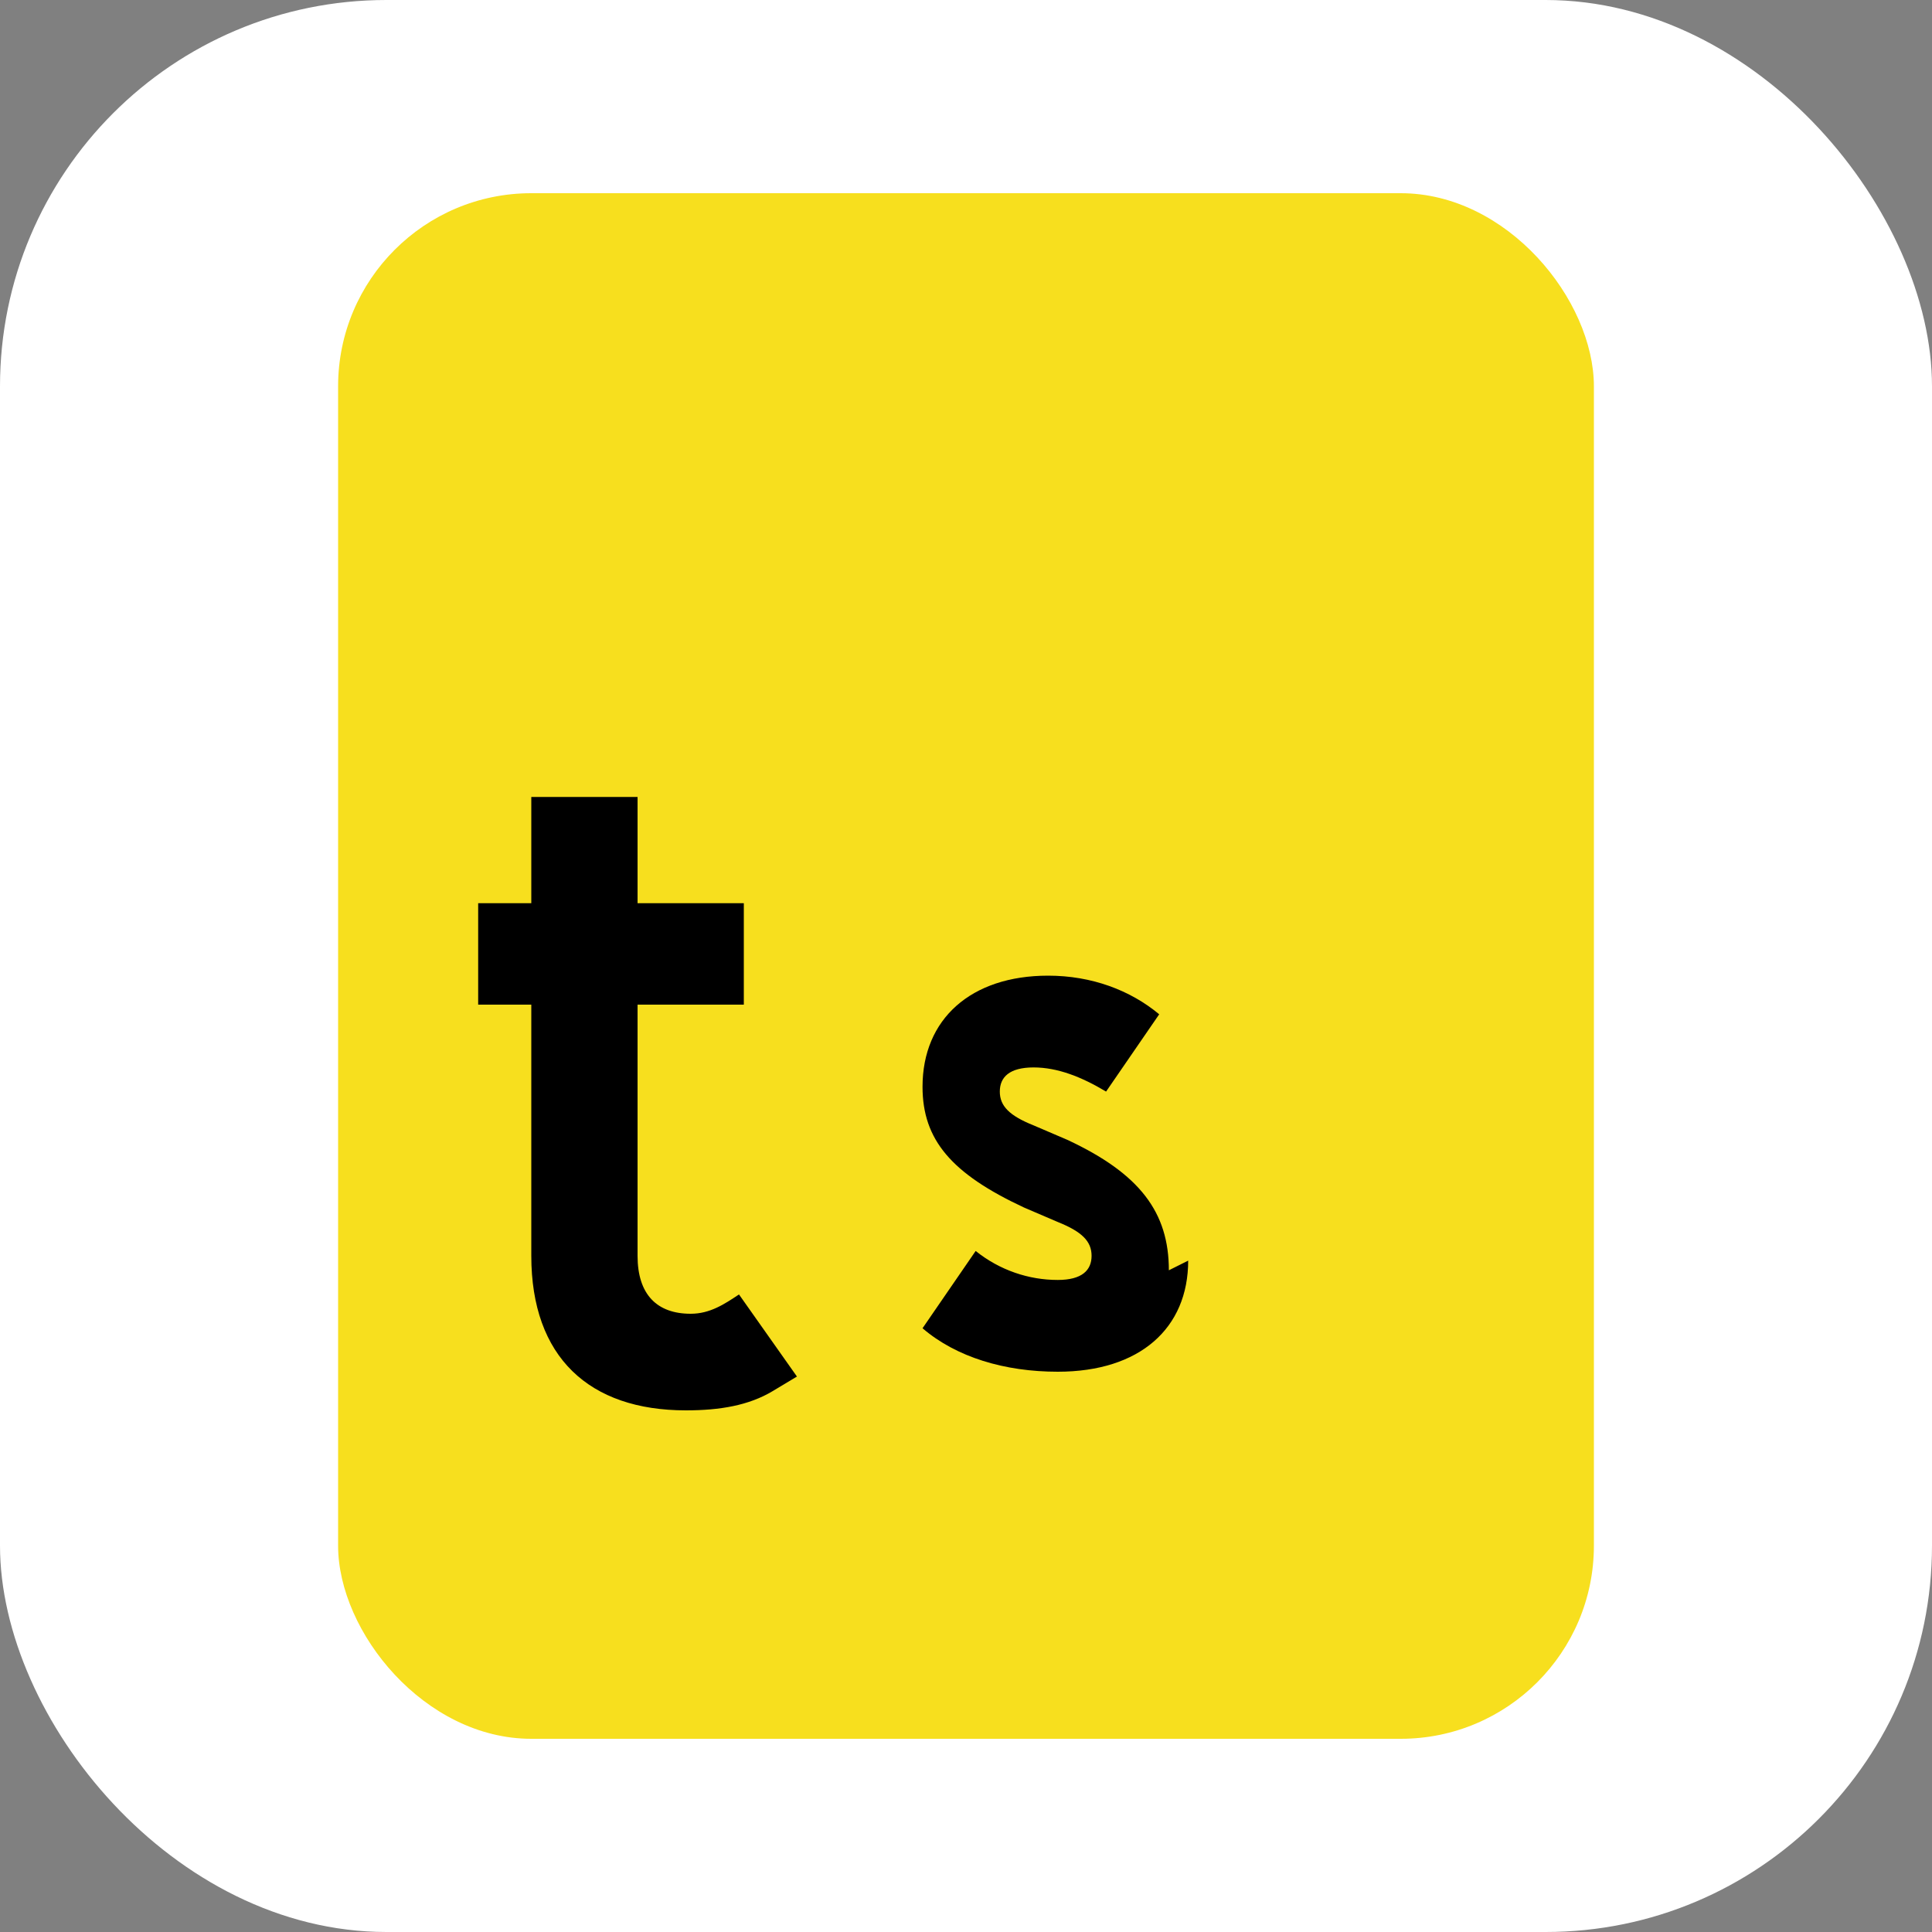 <svg width="40" height="40" viewBox="0 0 40 40" fill="none" xmlns="http://www.w3.org/2000/svg">
  <rect x="0" y="0" width="40" height="40" fill="#808080" stroke="none"/>
  <rect width="40" height="40" rx="8" fill="#fff"/>
  <rect x="7" y="4" width="26" height="32" rx="4" fill="#F7DF1E"/>
  <path d="M16.5 28.5l-1.2-1.7c-.3.2-.6.4-1 .4-.7 0-1.1-.4-1.1-1.2v-5.2h2.2v-2.1h-2.2v-2.2h-2.2v2.2h-1.1v2.1h1.1v5.2c0 2.1 1.2 3.2 3.2 3.2.7 0 1.3-.1 1.8-.4zm7.7-2.2c0-1.2-.6-2-2.1-2.7l-.7-.3c-.5-.2-.7-.4-.7-.7 0-.3.2-.5.7-.5.5 0 1 .2 1.5.5l1.1-1.6c-.6-.5-1.4-.8-2.3-.8-1.6 0-2.6.9-2.6 2.3 0 1.1.6 1.8 2.1 2.5l.7.3c.5.2.7.4.7.7 0 .3-.2.5-.7.5-.6 0-1.2-.2-1.7-.6l-1.1 1.6c.7.6 1.7.9 2.8.9 1.7 0 2.7-.9 2.7-2.3z" fill="#000"/>
</svg> 